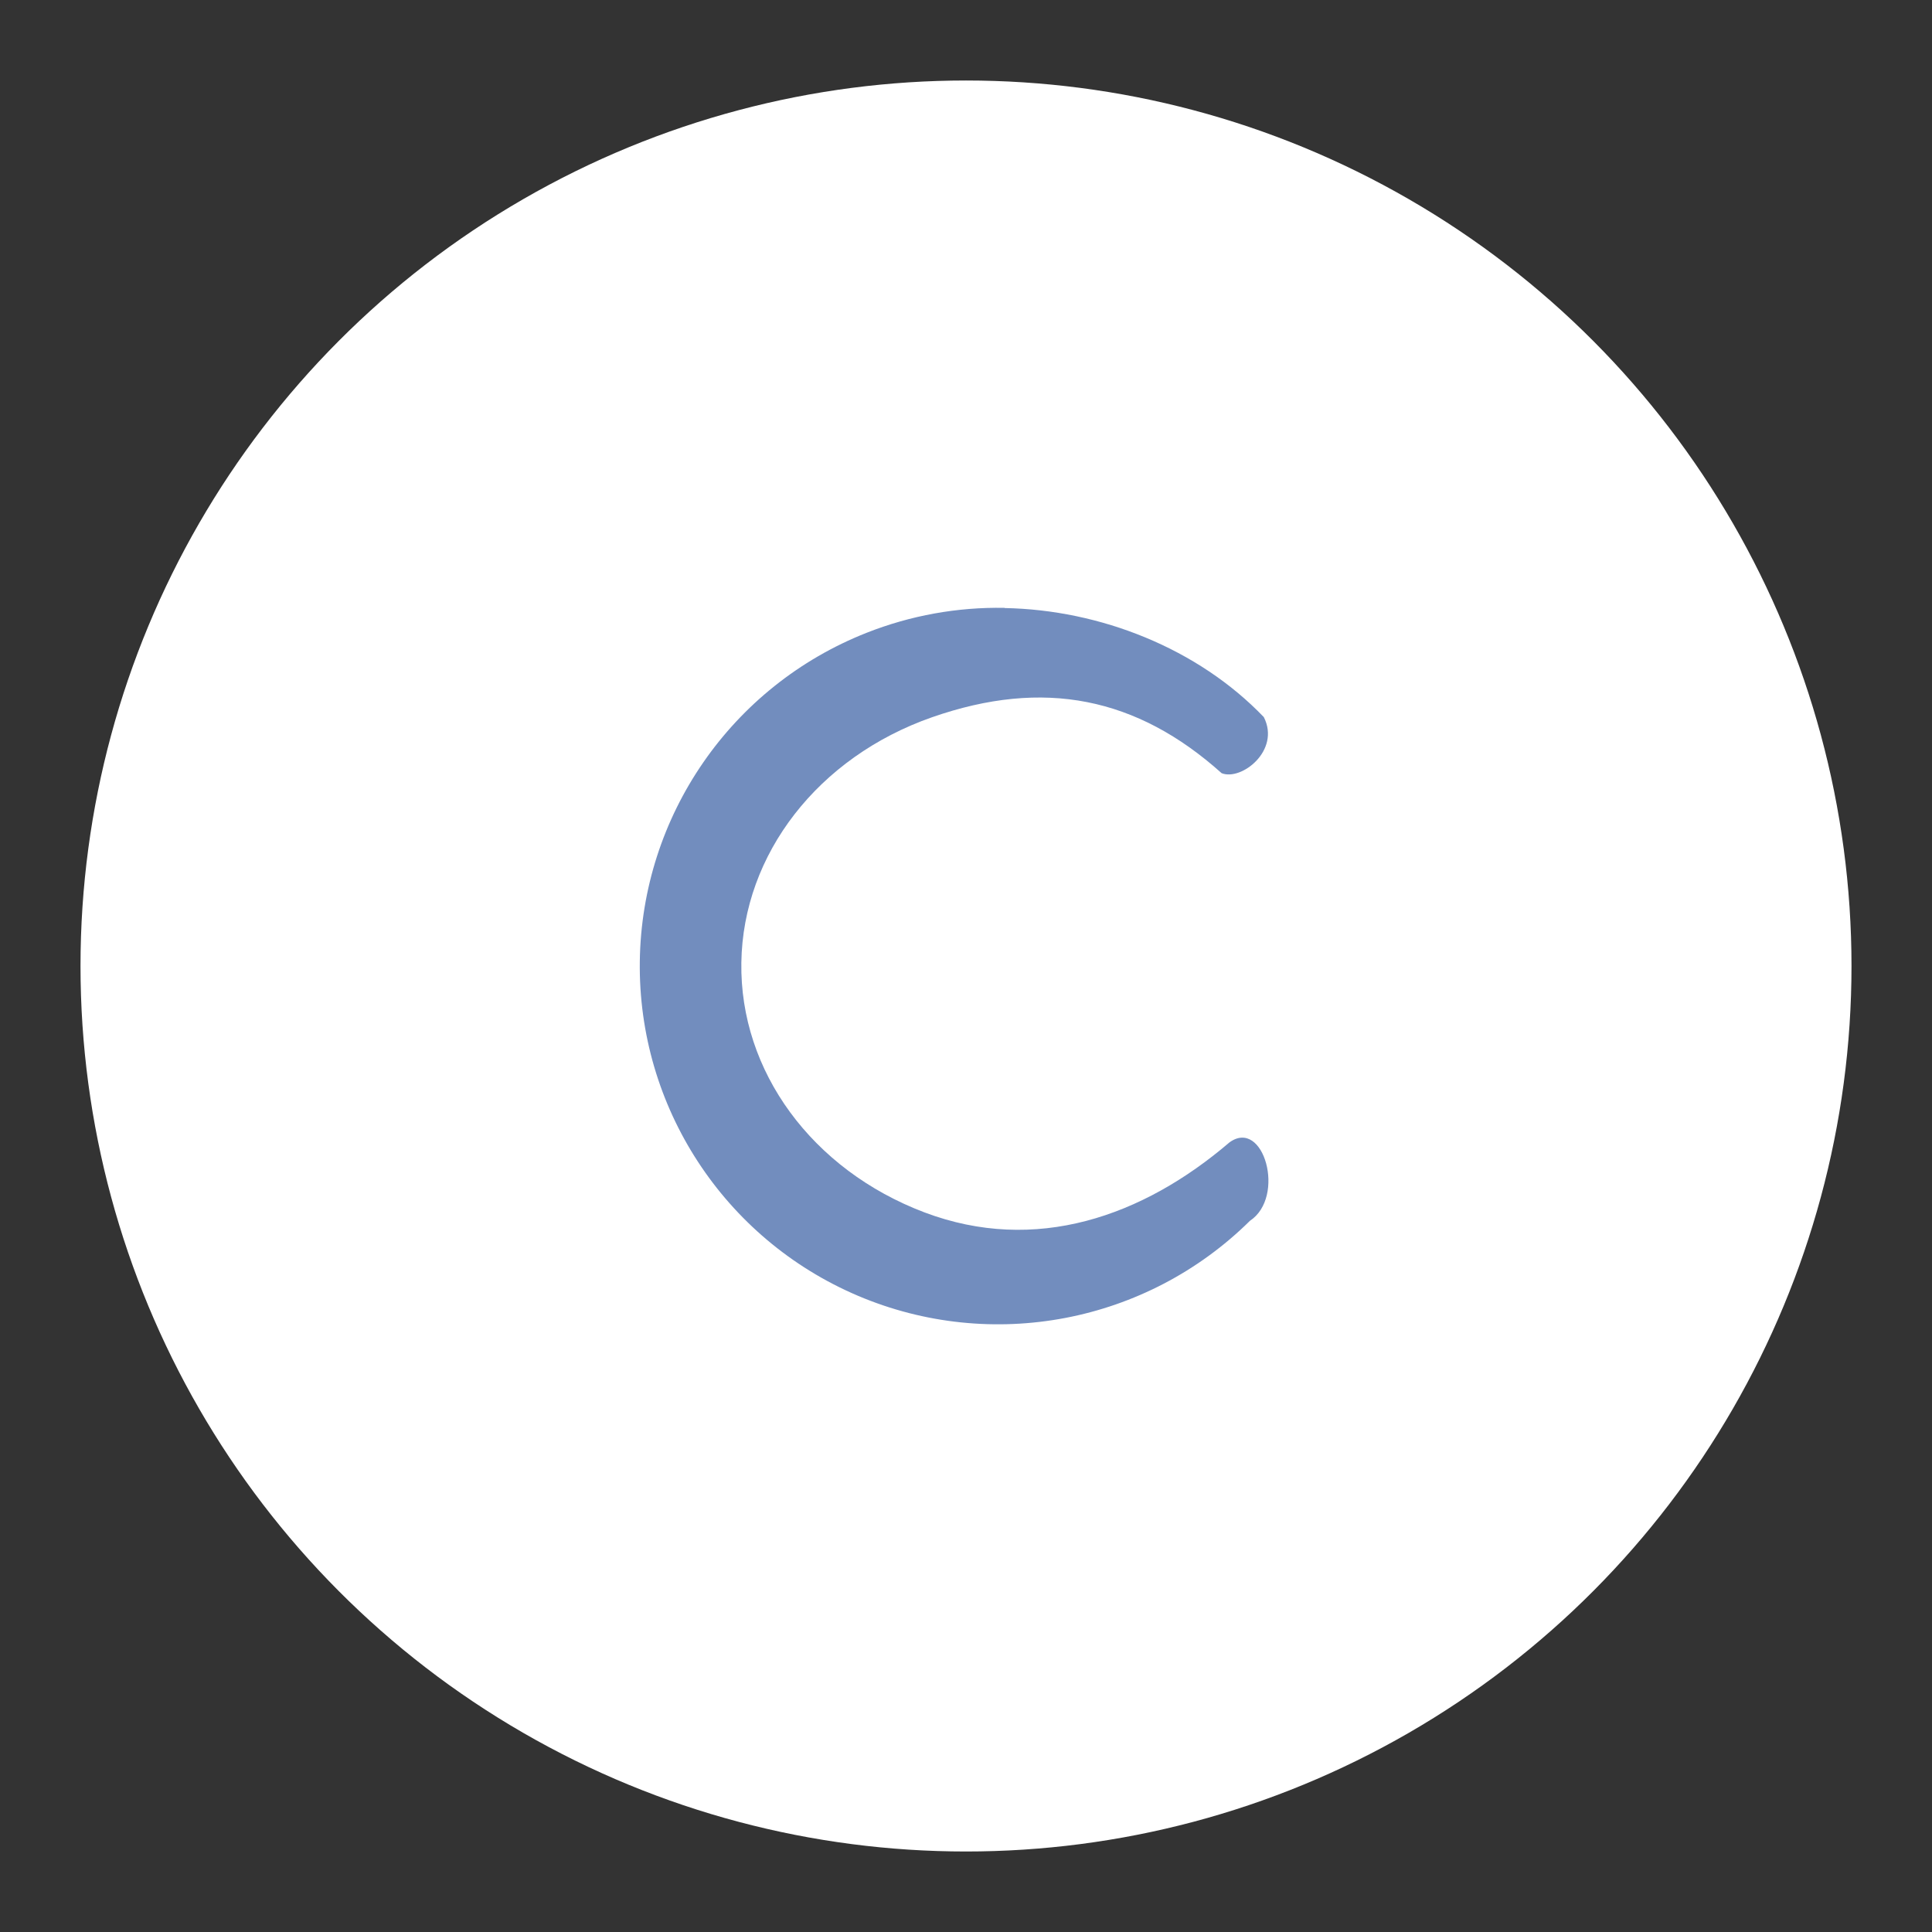 <?xml version="1.0" encoding="UTF-8"?>
<svg version="1.1" viewBox="0 0 192 192" xmlns="http://www.w3.org/2000/svg">
 <rect x="0" y="0" width="192" height="192" fill="#333333" stroke="none"/>
 <circle class="a" cx="96" cy="96" r="88" style="fill:#fff"/>
 <g id="group" transform="matrix(.879 0 0 .879 -130.72 177.5)">
  <path id="path" d="m262.29-133.21c-5.33-0.1-10.64 0.86-15.6 2.82-15.29 6.03-25.42 20.7-25.64 37.14s9.52 31.37 24.65 37.81c15.13 6.43 32.64 3.09 44.33-8.47 4.1-2.71 1.55-11.66-2.31-8.87-9.82 8.4-21.93 12.65-34.48 7.92-12.71-4.81-20.9-15.96-20.71-28.24 0.18-12.28 8.7-23.24 21.55-27.74 12.65-4.42 23.18-2.26 32.75 6.32 2.22 0.9 6.69-2.56 4.77-6.34-7.46-7.78-18.51-12.13-29.29-12.33z" fill="none" style="fill:#728dbe"/>
 </g>
</svg>
